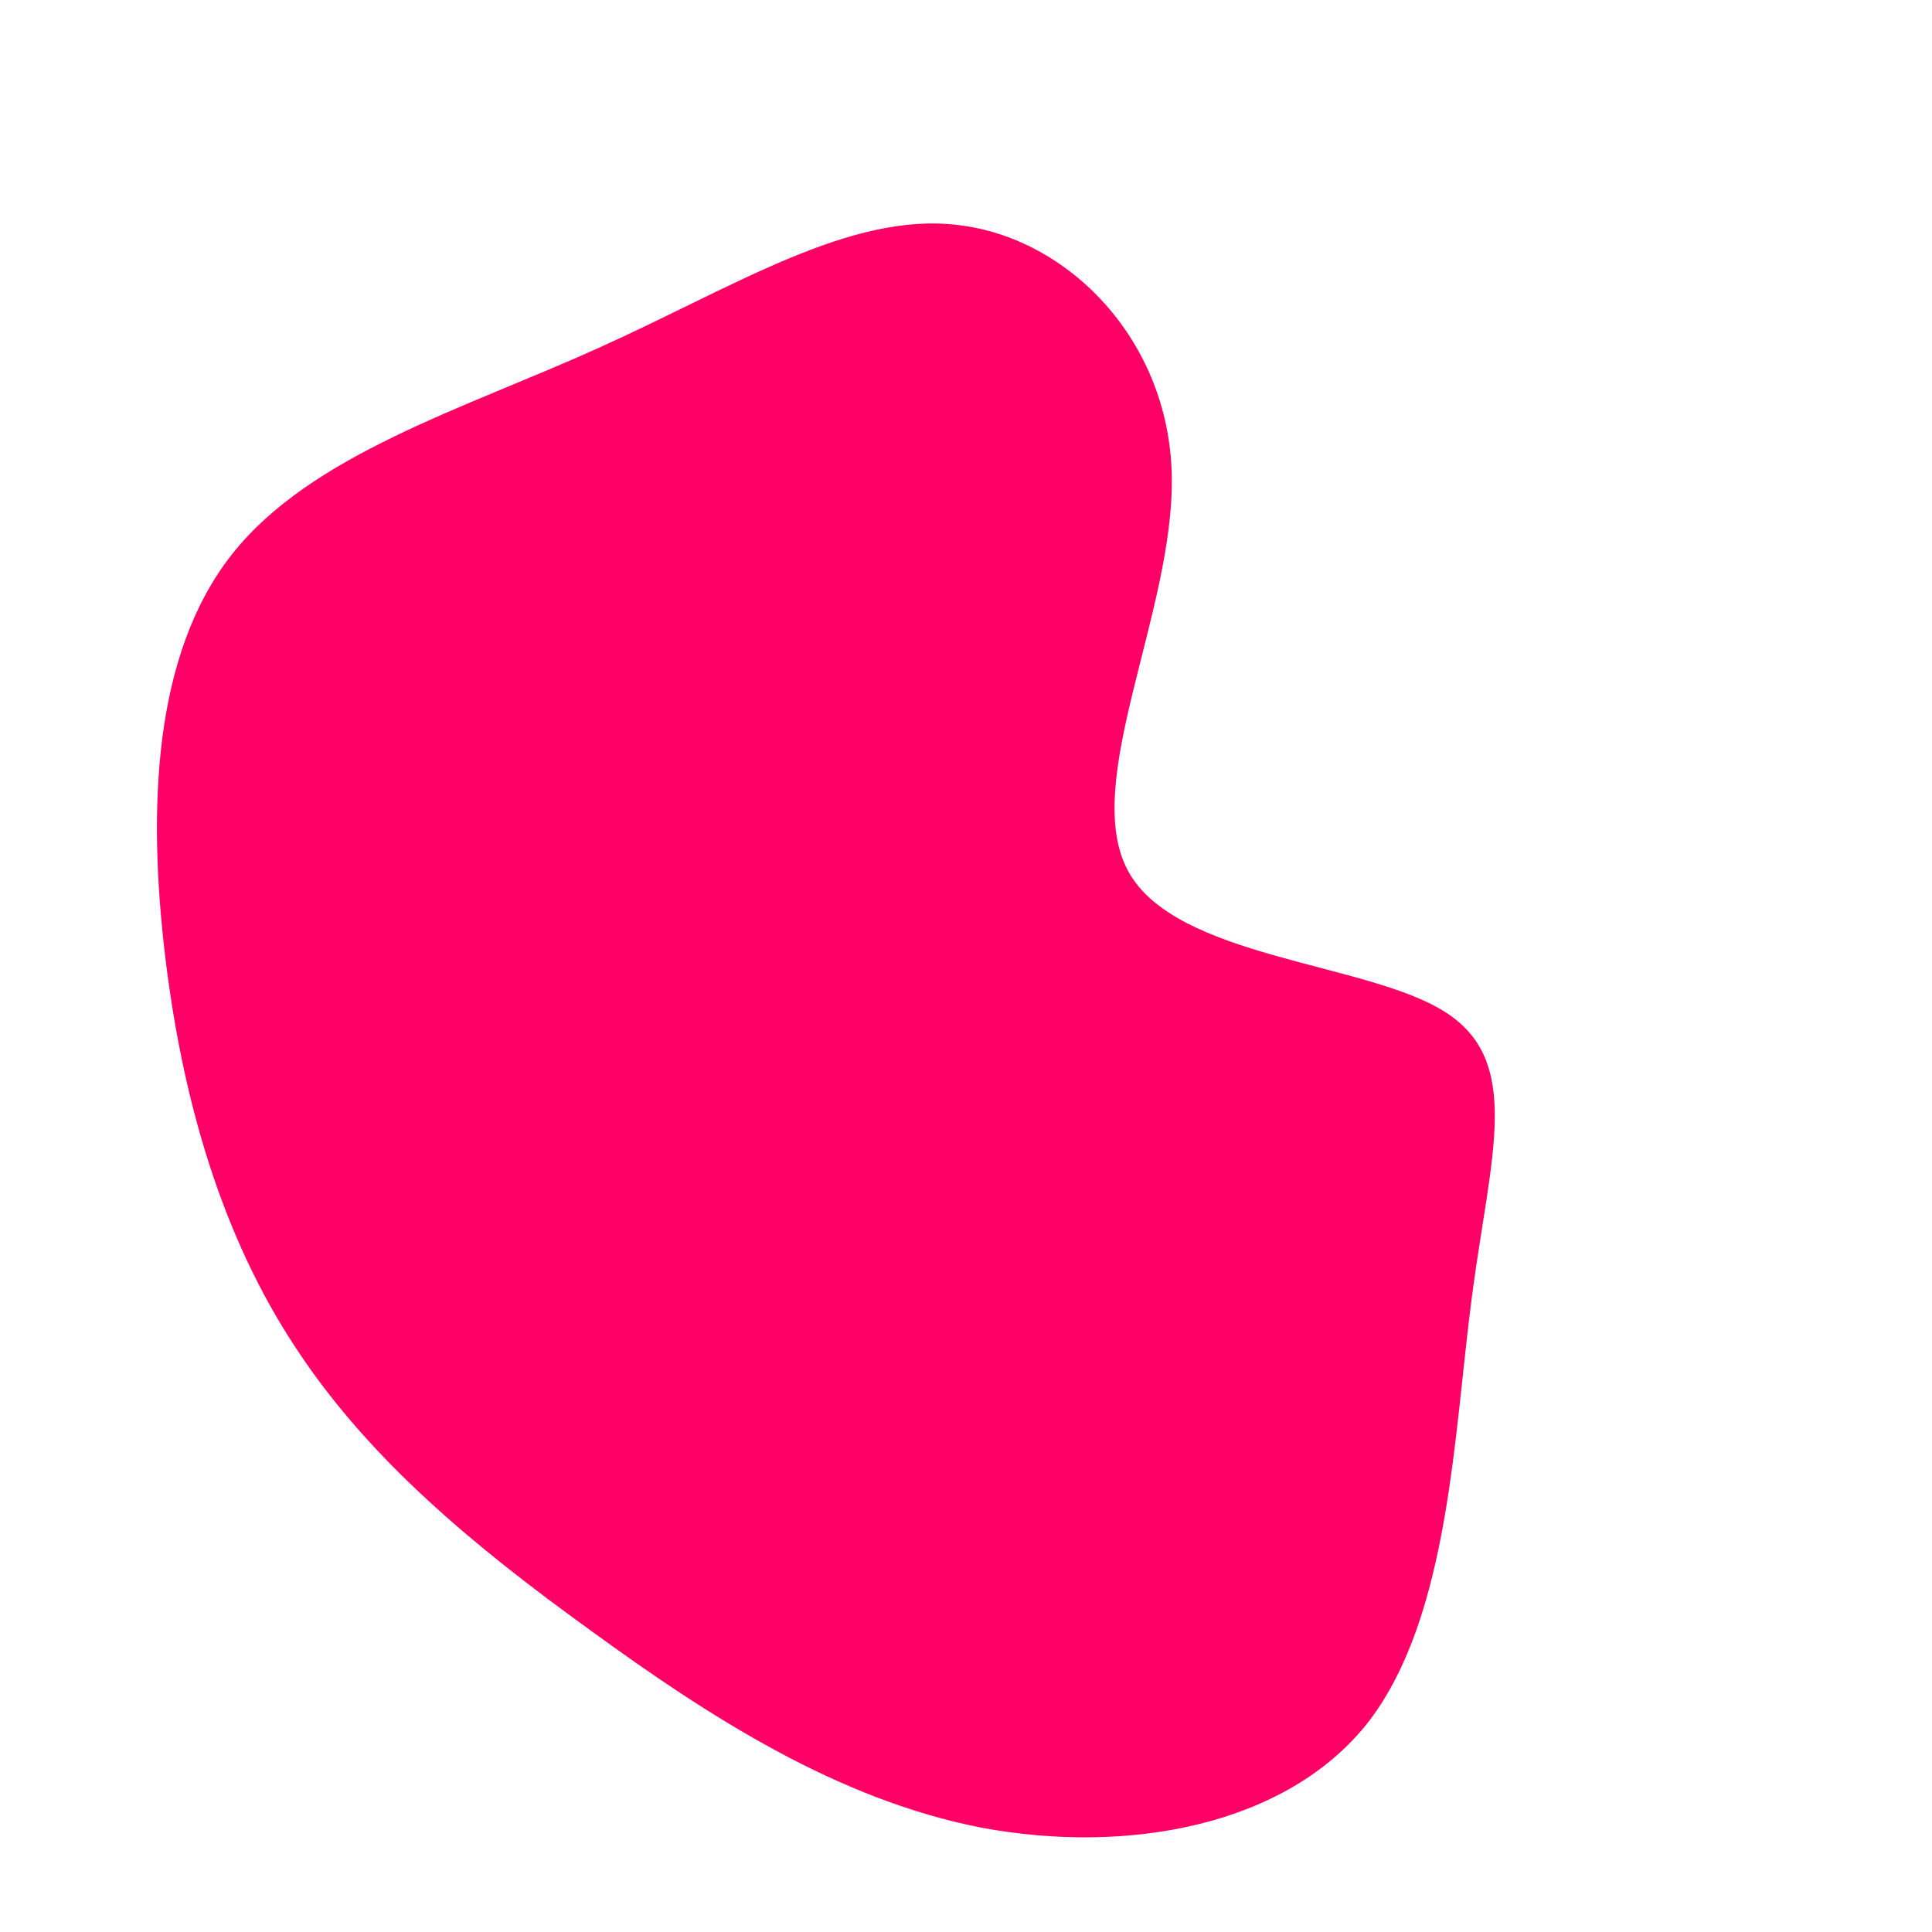 <?xml version="1.0" standalone="no"?>
<svg viewBox="0 0 200 200" xmlns="http://www.w3.org/2000/svg">
  <path fill="#FF0066" d="M21.3,-50.8C21.6,-36.7,11.8,-18.9,16.8,-9.8C21.7,-0.8,41.4,-0.4,49.5,4.7C57.7,9.8,54.3,19.6,52.4,34C50.5,48.3,50.1,67.2,41.7,78.2C33.2,89.1,16.6,92,1.6,89.2C-13.3,86.3,-26.6,77.7,-38.7,68.9C-50.9,60.1,-61.8,51.1,-69.4,39.5C-77,28,-81.1,14,-82.9,-1C-84.7,-16.1,-84.2,-32.2,-76,-42.6C-67.8,-53,-51.9,-57.7,-38,-64C-24,-70.3,-12,-78.1,-0.8,-76.7C10.5,-75.4,21,-64.9,21.3,-50.8Z" transform="translate(100 100)" />
</svg>
